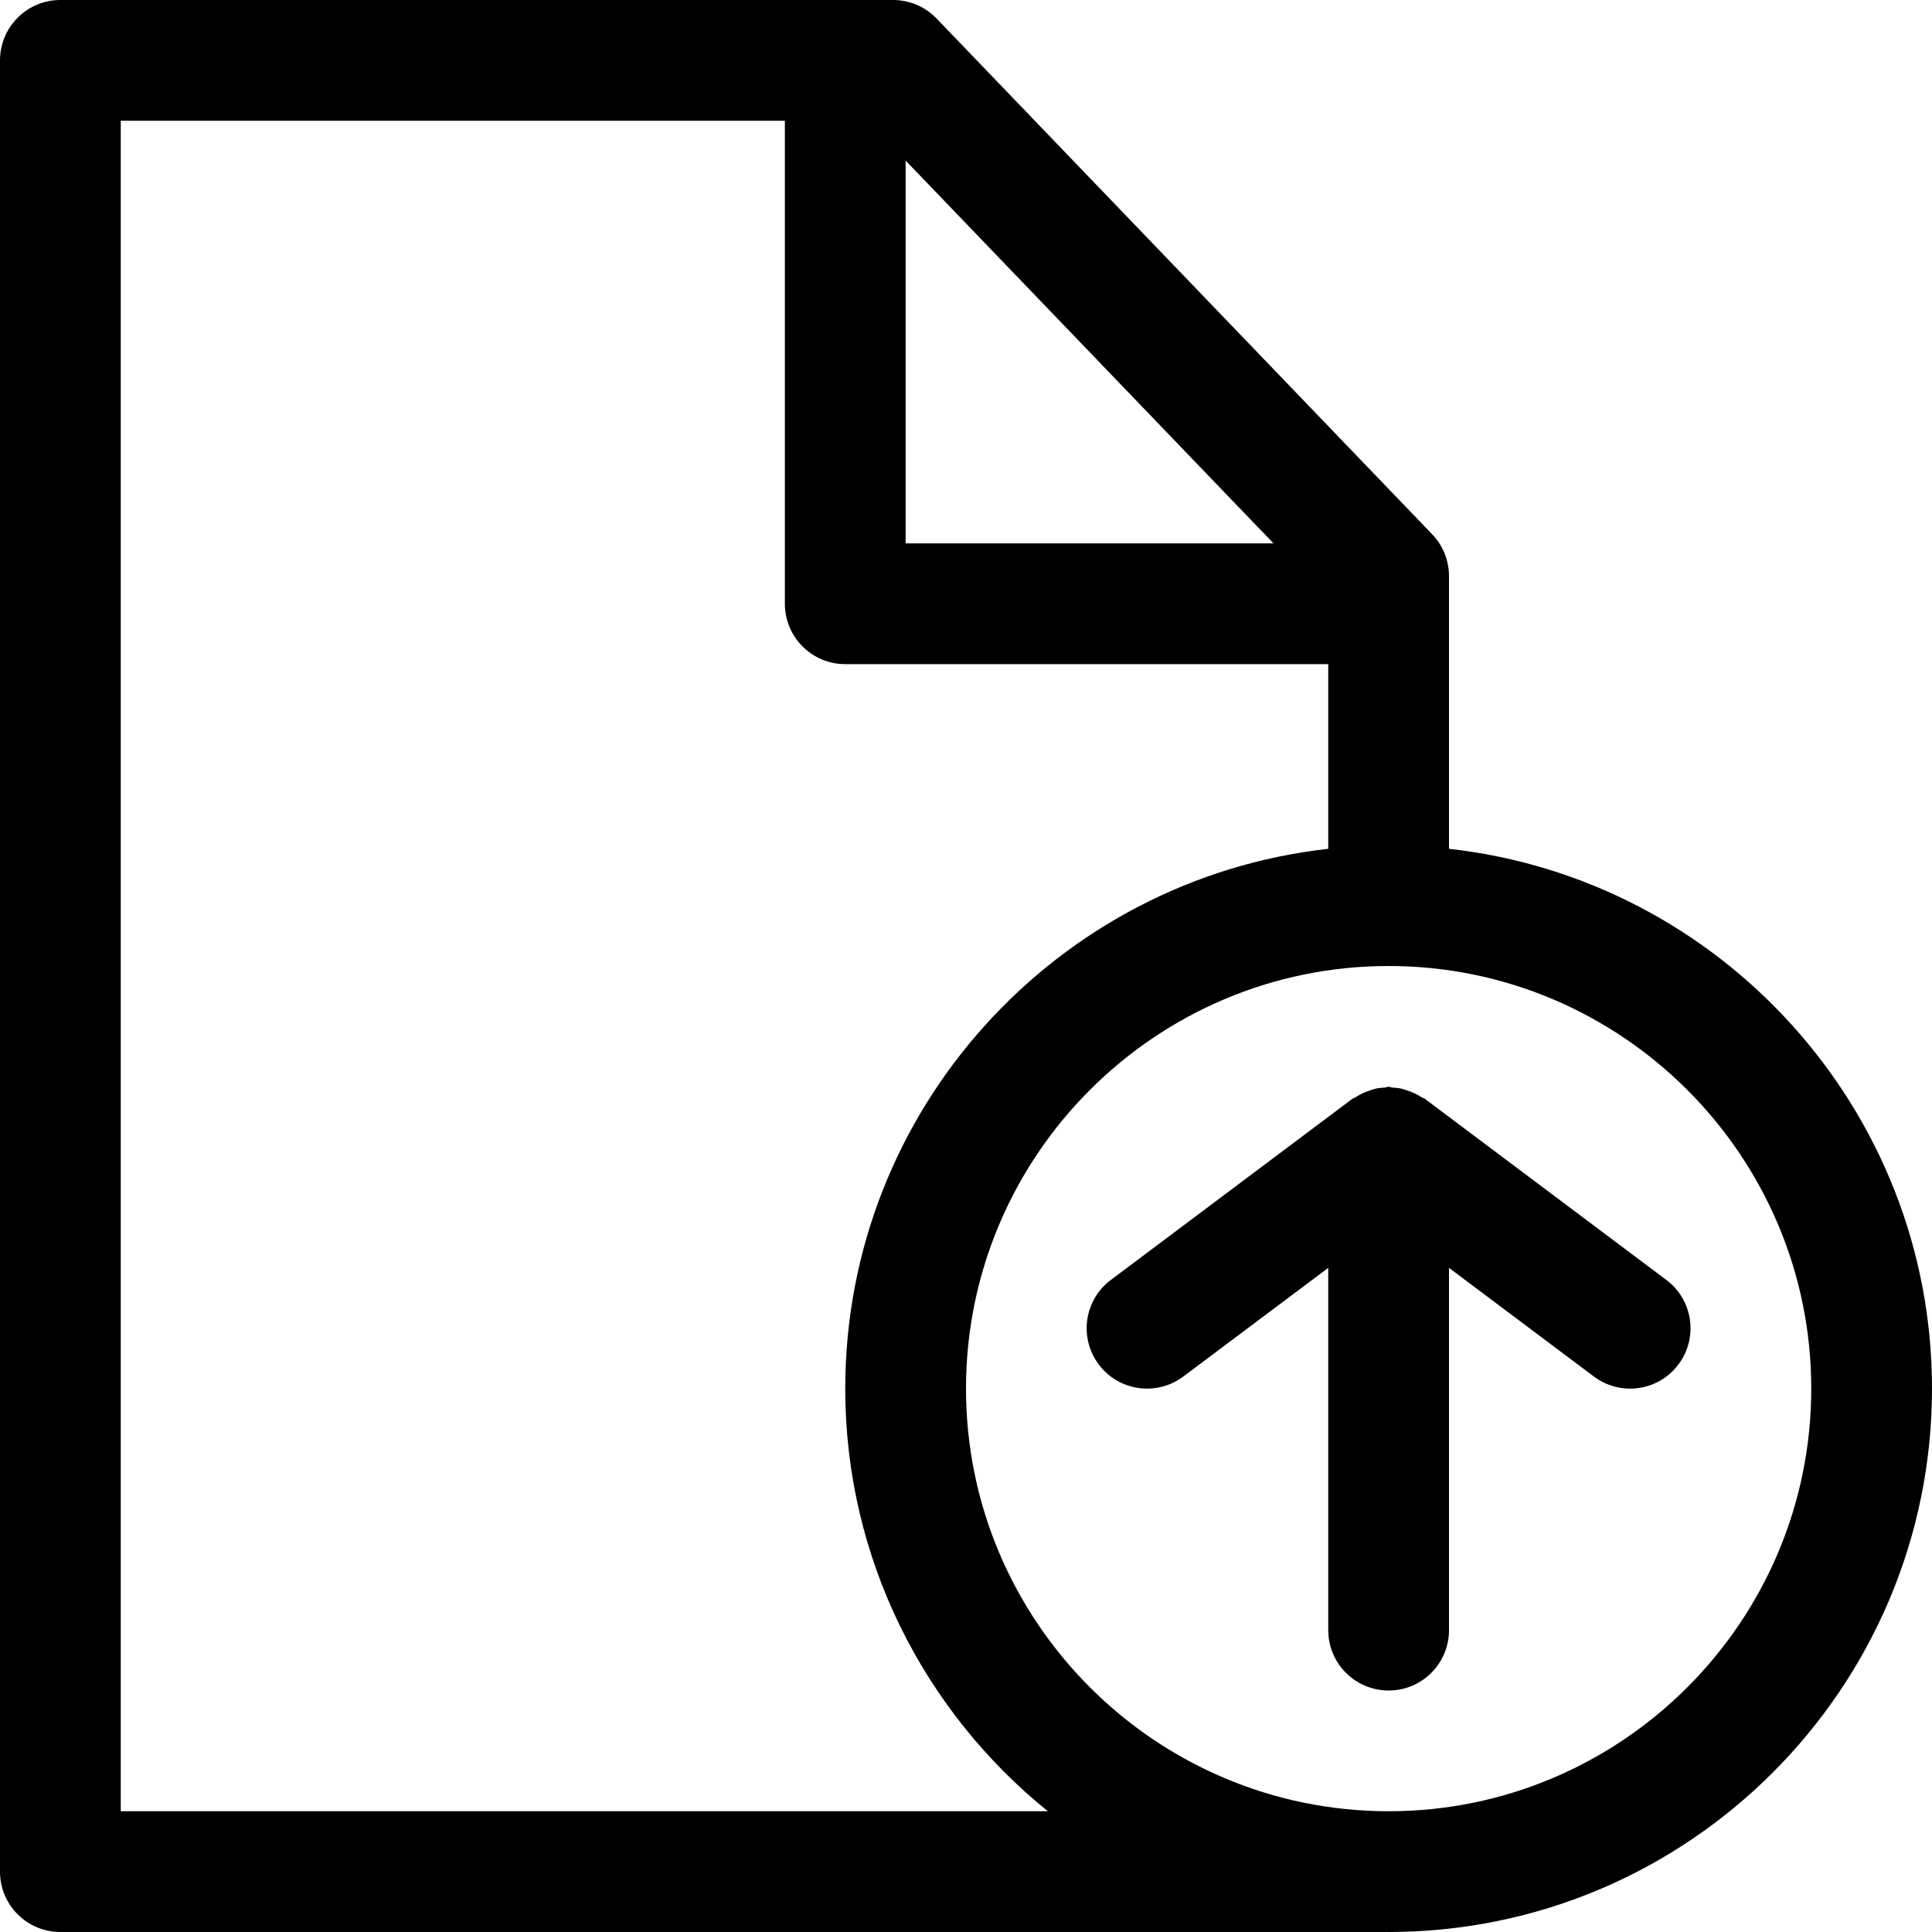 <?xml version="1.0" encoding="iso-8859-1"?>
<!-- Generator: Adobe Illustrator 19.0.0, SVG Export Plug-In . SVG Version: 6.00 Build 0)  -->
<svg version="1.1" id="Layer_1" xmlns="http://www.w3.org/2000/svg" xmlns:xlink="http://www.w3.org/1999/xlink" x="0px" y="0px"
	 viewBox="0 0 512 512" style="enable-background:new 0 0 512 512;" xml:space="preserve">
<g>
	<g>
		<g>
			<path d="M384,224.944v-72.272c0-4.128-1.6-8.112-4.464-11.088L248.208,4.912C245.184,1.776,241.024,0,236.672,0H16
				C7.152,0,0,7.168,0,16v480c0,8.832,7.152,16,16,16h352c79.408,0,144-64.608,144-144C512,294.016,455.888,232.928,384,224.944z
				 M240,42.56L337.488,144H240V42.56z M32,480V32h176v128c0,8.832,7.152,16,16,16h128v48.944c-71.888,8-128,69.072-128,143.056
				c0,45.216,20.992,85.584,53.696,112H32z M368,480c-61.744,0-112-50.24-112-112s50.256-112,112-112s112,50.24,112,112
				S429.744,480,368,480z"/>
			<path d="M441.6,339.2l-64-48c-0.256-0.192-0.56-0.224-0.816-0.384c-0.56-0.368-1.104-0.688-1.696-0.976
				c-0.672-0.336-1.36-0.576-2.096-0.832c-0.656-0.224-1.28-0.448-1.952-0.576s-1.312-0.16-1.984-0.208
				C368.688,288.192,368.384,288,368,288c-0.384,0-0.72,0.192-1.104,0.224c-0.64,0.048-1.264,0.08-1.904,0.192
				c-0.704,0.128-1.344,0.368-2.032,0.592c-0.72,0.24-1.408,0.496-2.08,0.832c-0.576,0.288-1.12,0.592-1.664,0.96
				c-0.256,0.176-0.576,0.208-0.832,0.4l-64,48c-7.072,5.296-8.512,15.328-3.2,22.4c3.136,4.192,7.936,6.4,12.816,6.4
				c3.344,0,6.704-1.04,9.584-3.2L352,336v96c0,8.832,7.152,16,16,16c8.848,0,16-7.168,16-16v-96l38.4,28.8
				c2.88,2.16,6.24,3.2,9.584,3.2c4.88,0,9.664-2.208,12.816-6.4C450.112,354.528,448.672,344.496,441.6,339.2z"/>
		</g>
	</g>
</g>
<g>
</g>
<g>
</g>
<g>
</g>
<g>
</g>
<g>
</g>
<g>
</g>
<g>
</g>
<g>
</g>
<g>
</g>
<g>
</g>
<g>
</g>
<g>
</g>
<g>
</g>
<g>
</g>
<g>
</g>
</svg>

